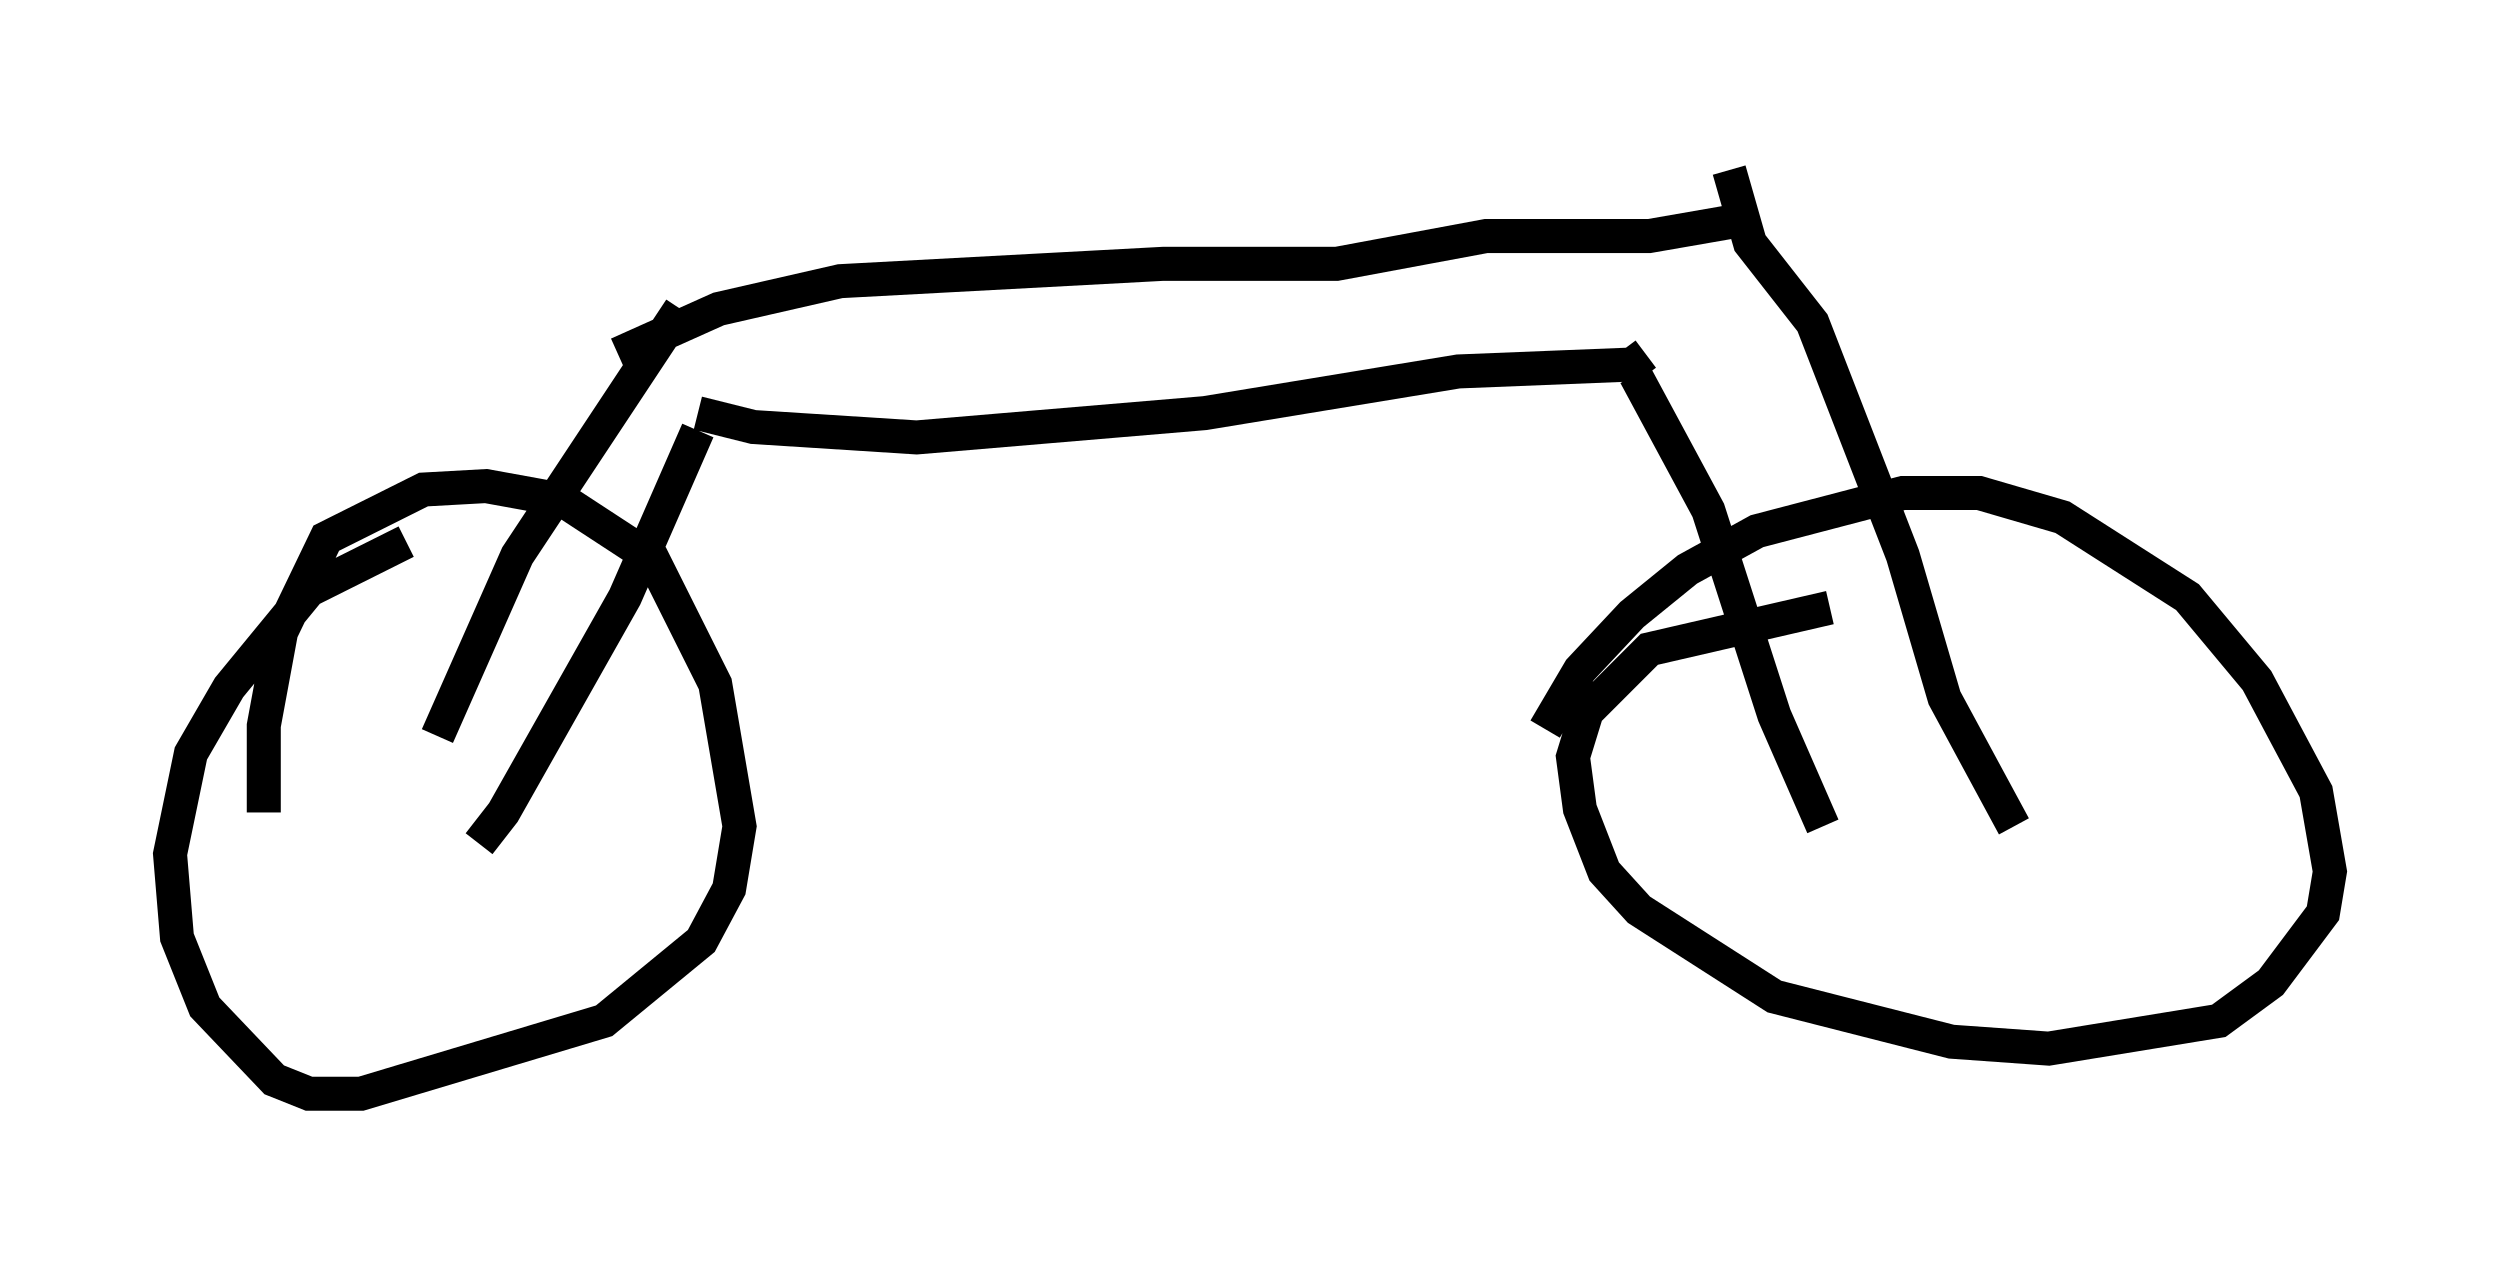 <?xml version="1.0" encoding="utf-8" ?>
<svg baseProfile="full" height="37.154" version="1.1" width="73.497" xmlns="http://www.w3.org/2000/svg" xmlns:ev="http://www.w3.org/2001/xml-events" xmlns:xlink="http://www.w3.org/1999/xlink"><defs /><rect fill="white" height="37.154" width="73.497" x="0" y="0" /><path d="M13.779, 15.821 m-1.838, 0.102 l-2.858, 1.429 -2.348, 2.858 l-1.123, 1.94 -0.613, 2.96 l0.204, 2.45 0.817, 2.042 l2.042, 2.144 1.021, 0.408 l1.531, 0.0 7.146, -2.144 l2.858, -2.348 0.817, -1.531 l0.306, -1.838 -0.715, -4.185 l-1.838, -3.675 -2.654, -1.735 l-2.246, -0.408 -1.838, 0.102 l-2.858, 1.429 -1.327, 2.756 l-0.51, 2.756 0.0, 2.552 m8.779, -10.004 l0.0, 0.0 m-3.675, 7.758 l2.348, -5.308 4.798, -7.248 m-5.921, 15.721 l0.715, -0.919 3.573, -6.329 l2.144, -4.9 m0.0, -0.51 l1.633, 0.408 4.798, 0.306 l8.473, -0.715 7.452, -1.225 l5.104, -0.204 0.408, -0.306 m-30.217, 0.0 l2.96, -1.327 3.573, -0.817 l9.494, -0.51 5.104, 0.0 l4.39, -0.817 4.798, 0.0 l2.348, -0.408 m-2.756, 4.492 l2.144, 3.981 1.94, 6.023 l1.429, 3.267 m-2.756, -19.294 l0.613, 2.144 1.838, 2.348 l2.654, 6.84 1.225, 4.185 l2.042, 3.777 m-5.41, -6.431 l-5.308, 1.225 -1.838, 1.838 l-0.408, 1.327 0.204, 1.531 l0.715, 1.838 1.021, 1.123 l3.981, 2.552 5.206, 1.327 l2.858, 0.204 5.002, -0.817 l1.531, -1.123 1.531, -2.042 l0.204, -1.225 -0.408, -2.348 l-1.735, -3.267 -2.042, -2.45 l-3.675, -2.348 -2.45, -0.715 l-2.246, 0.0 -4.288, 1.123 l-2.042, 1.123 -1.633, 1.327 l-1.531, 1.633 -1.021, 1.735 " fill="none" stroke="black" stroke-width="1" /></svg>